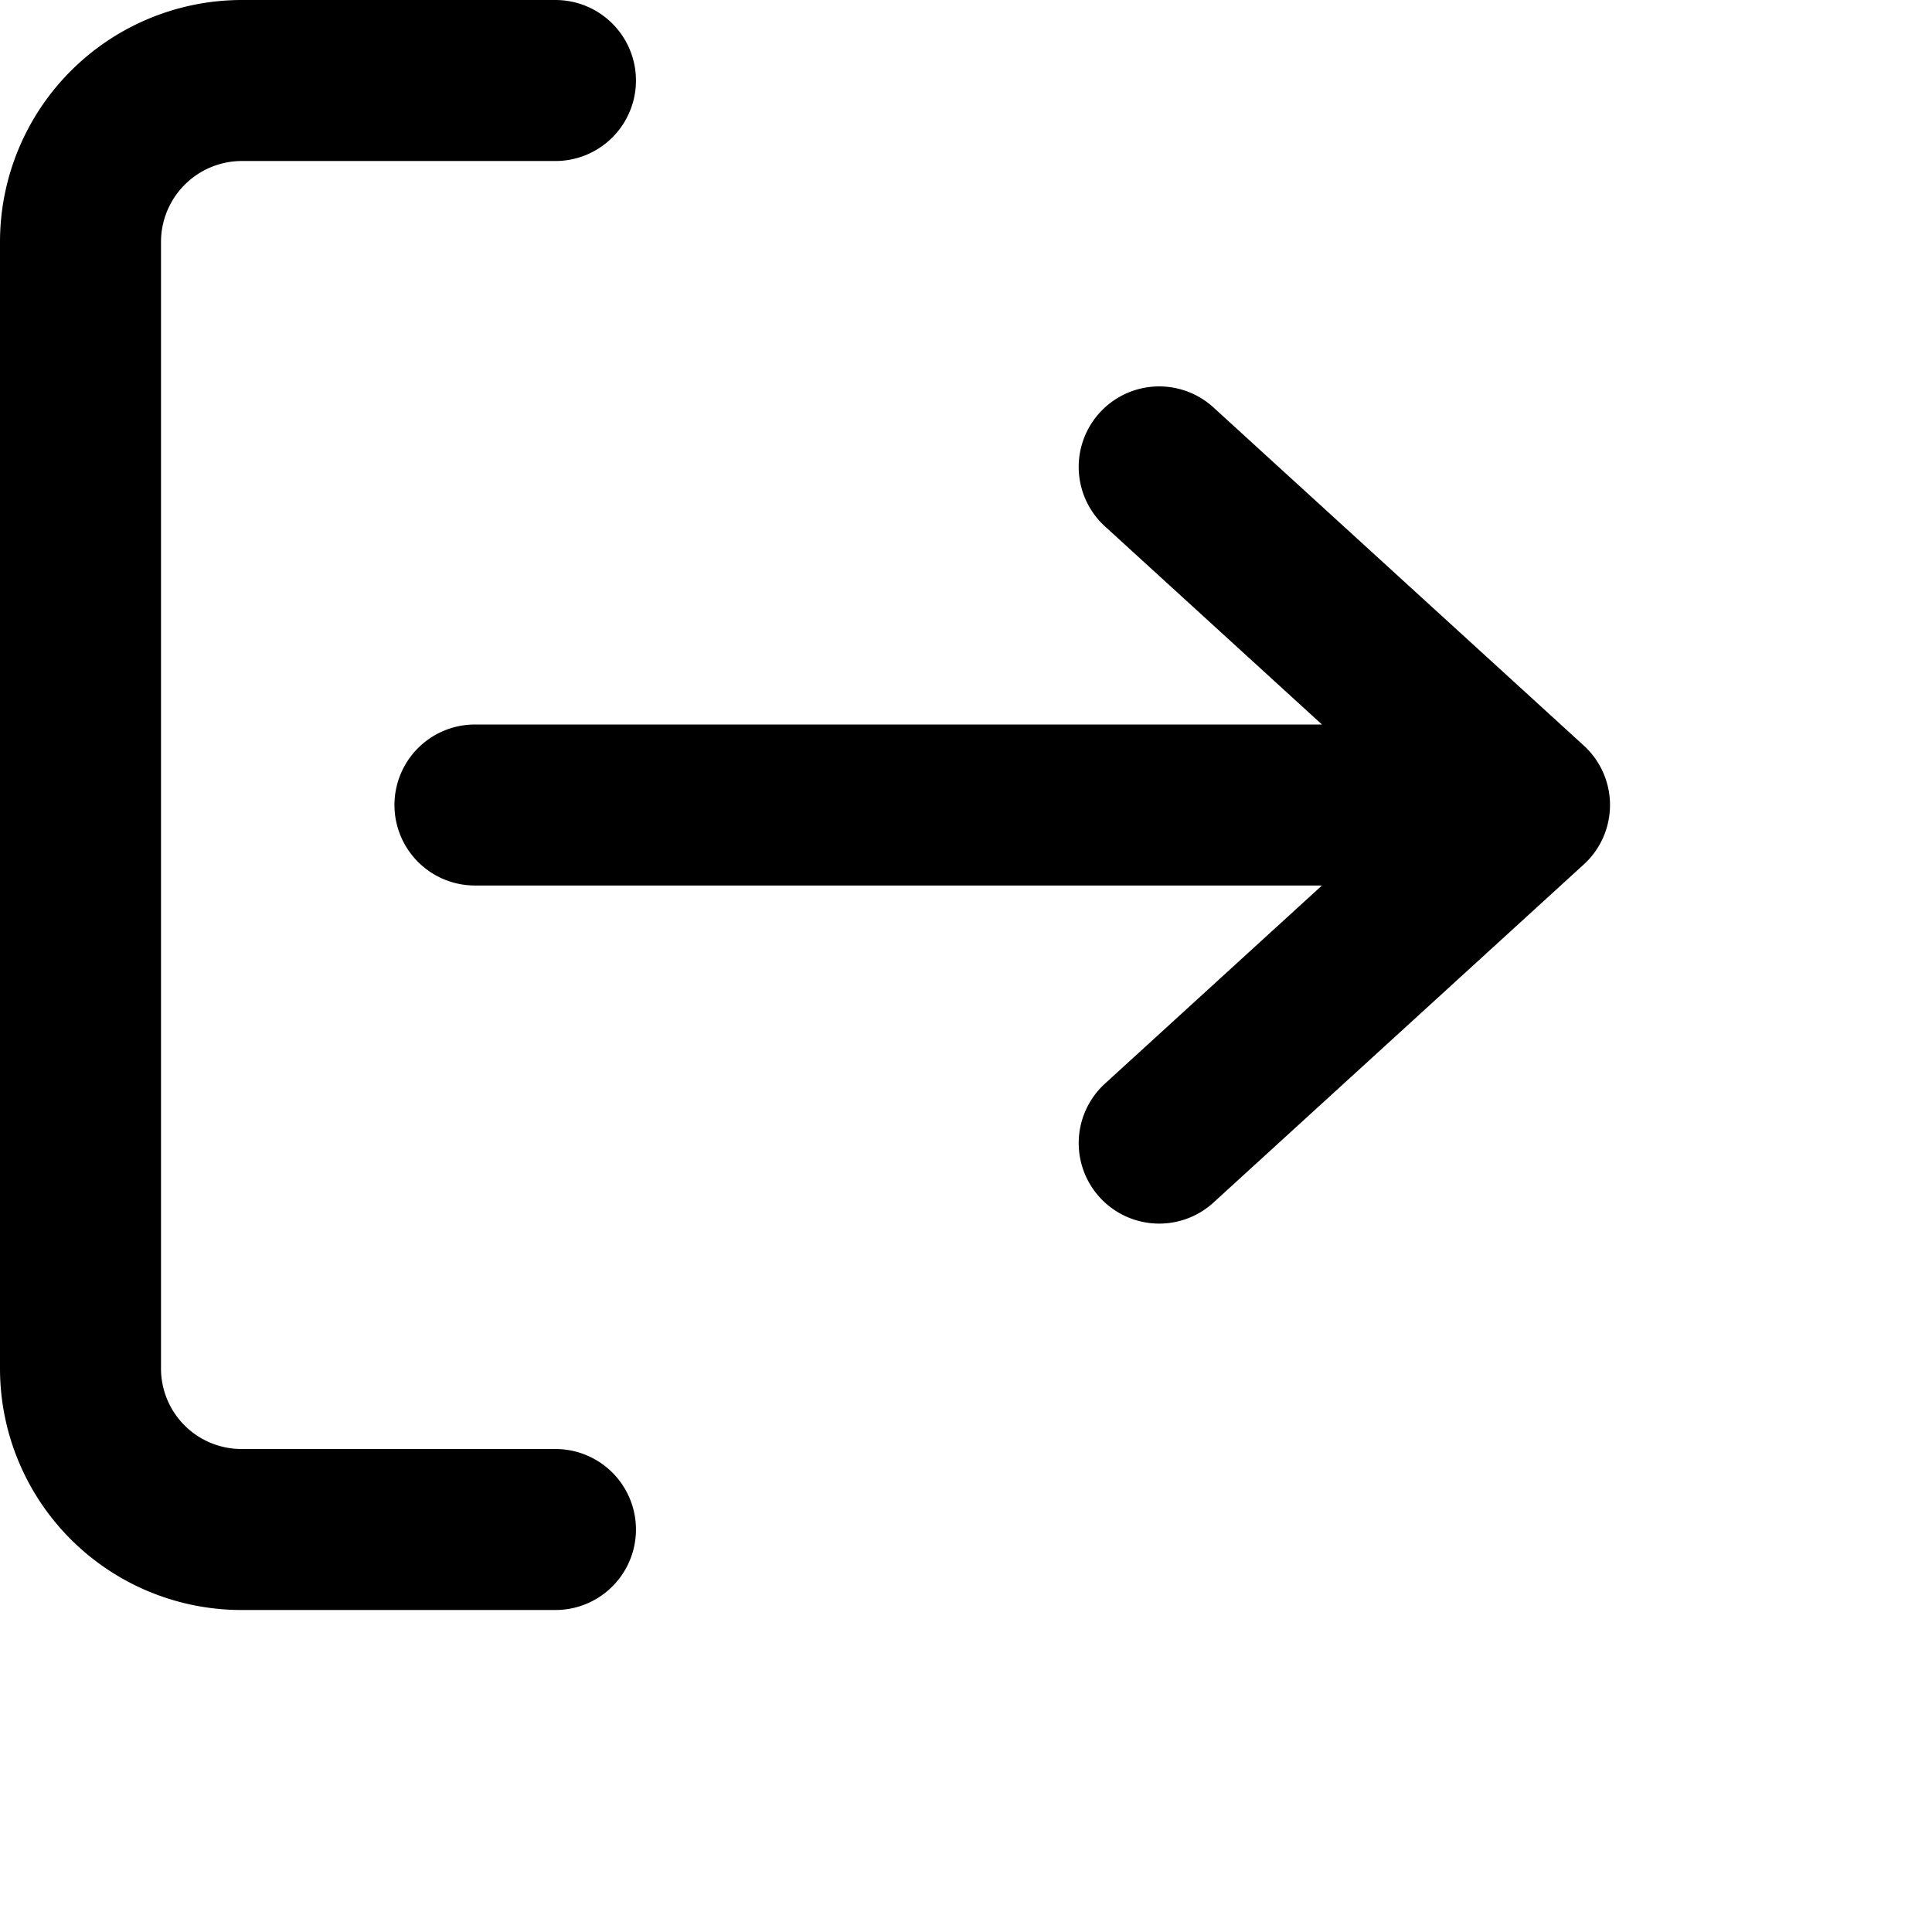 <svg xmlns="http://www.w3.org/2000/svg" viewBox="0 0 24 24" width="24" height="24" stroke="currentColor">
  <path d="M14.4,14.2l2.3-2.1L19,10H5.9M19,10,16.7,7.9,14.4,5.8M6.9,19H3a2,2,0,0,1-2-2V3A2.006,2.006,0,0,1,3,1H6.9" fill="none" stroke-linecap="round" stroke-linejoin="round" stroke-width="2"/>
</svg>
